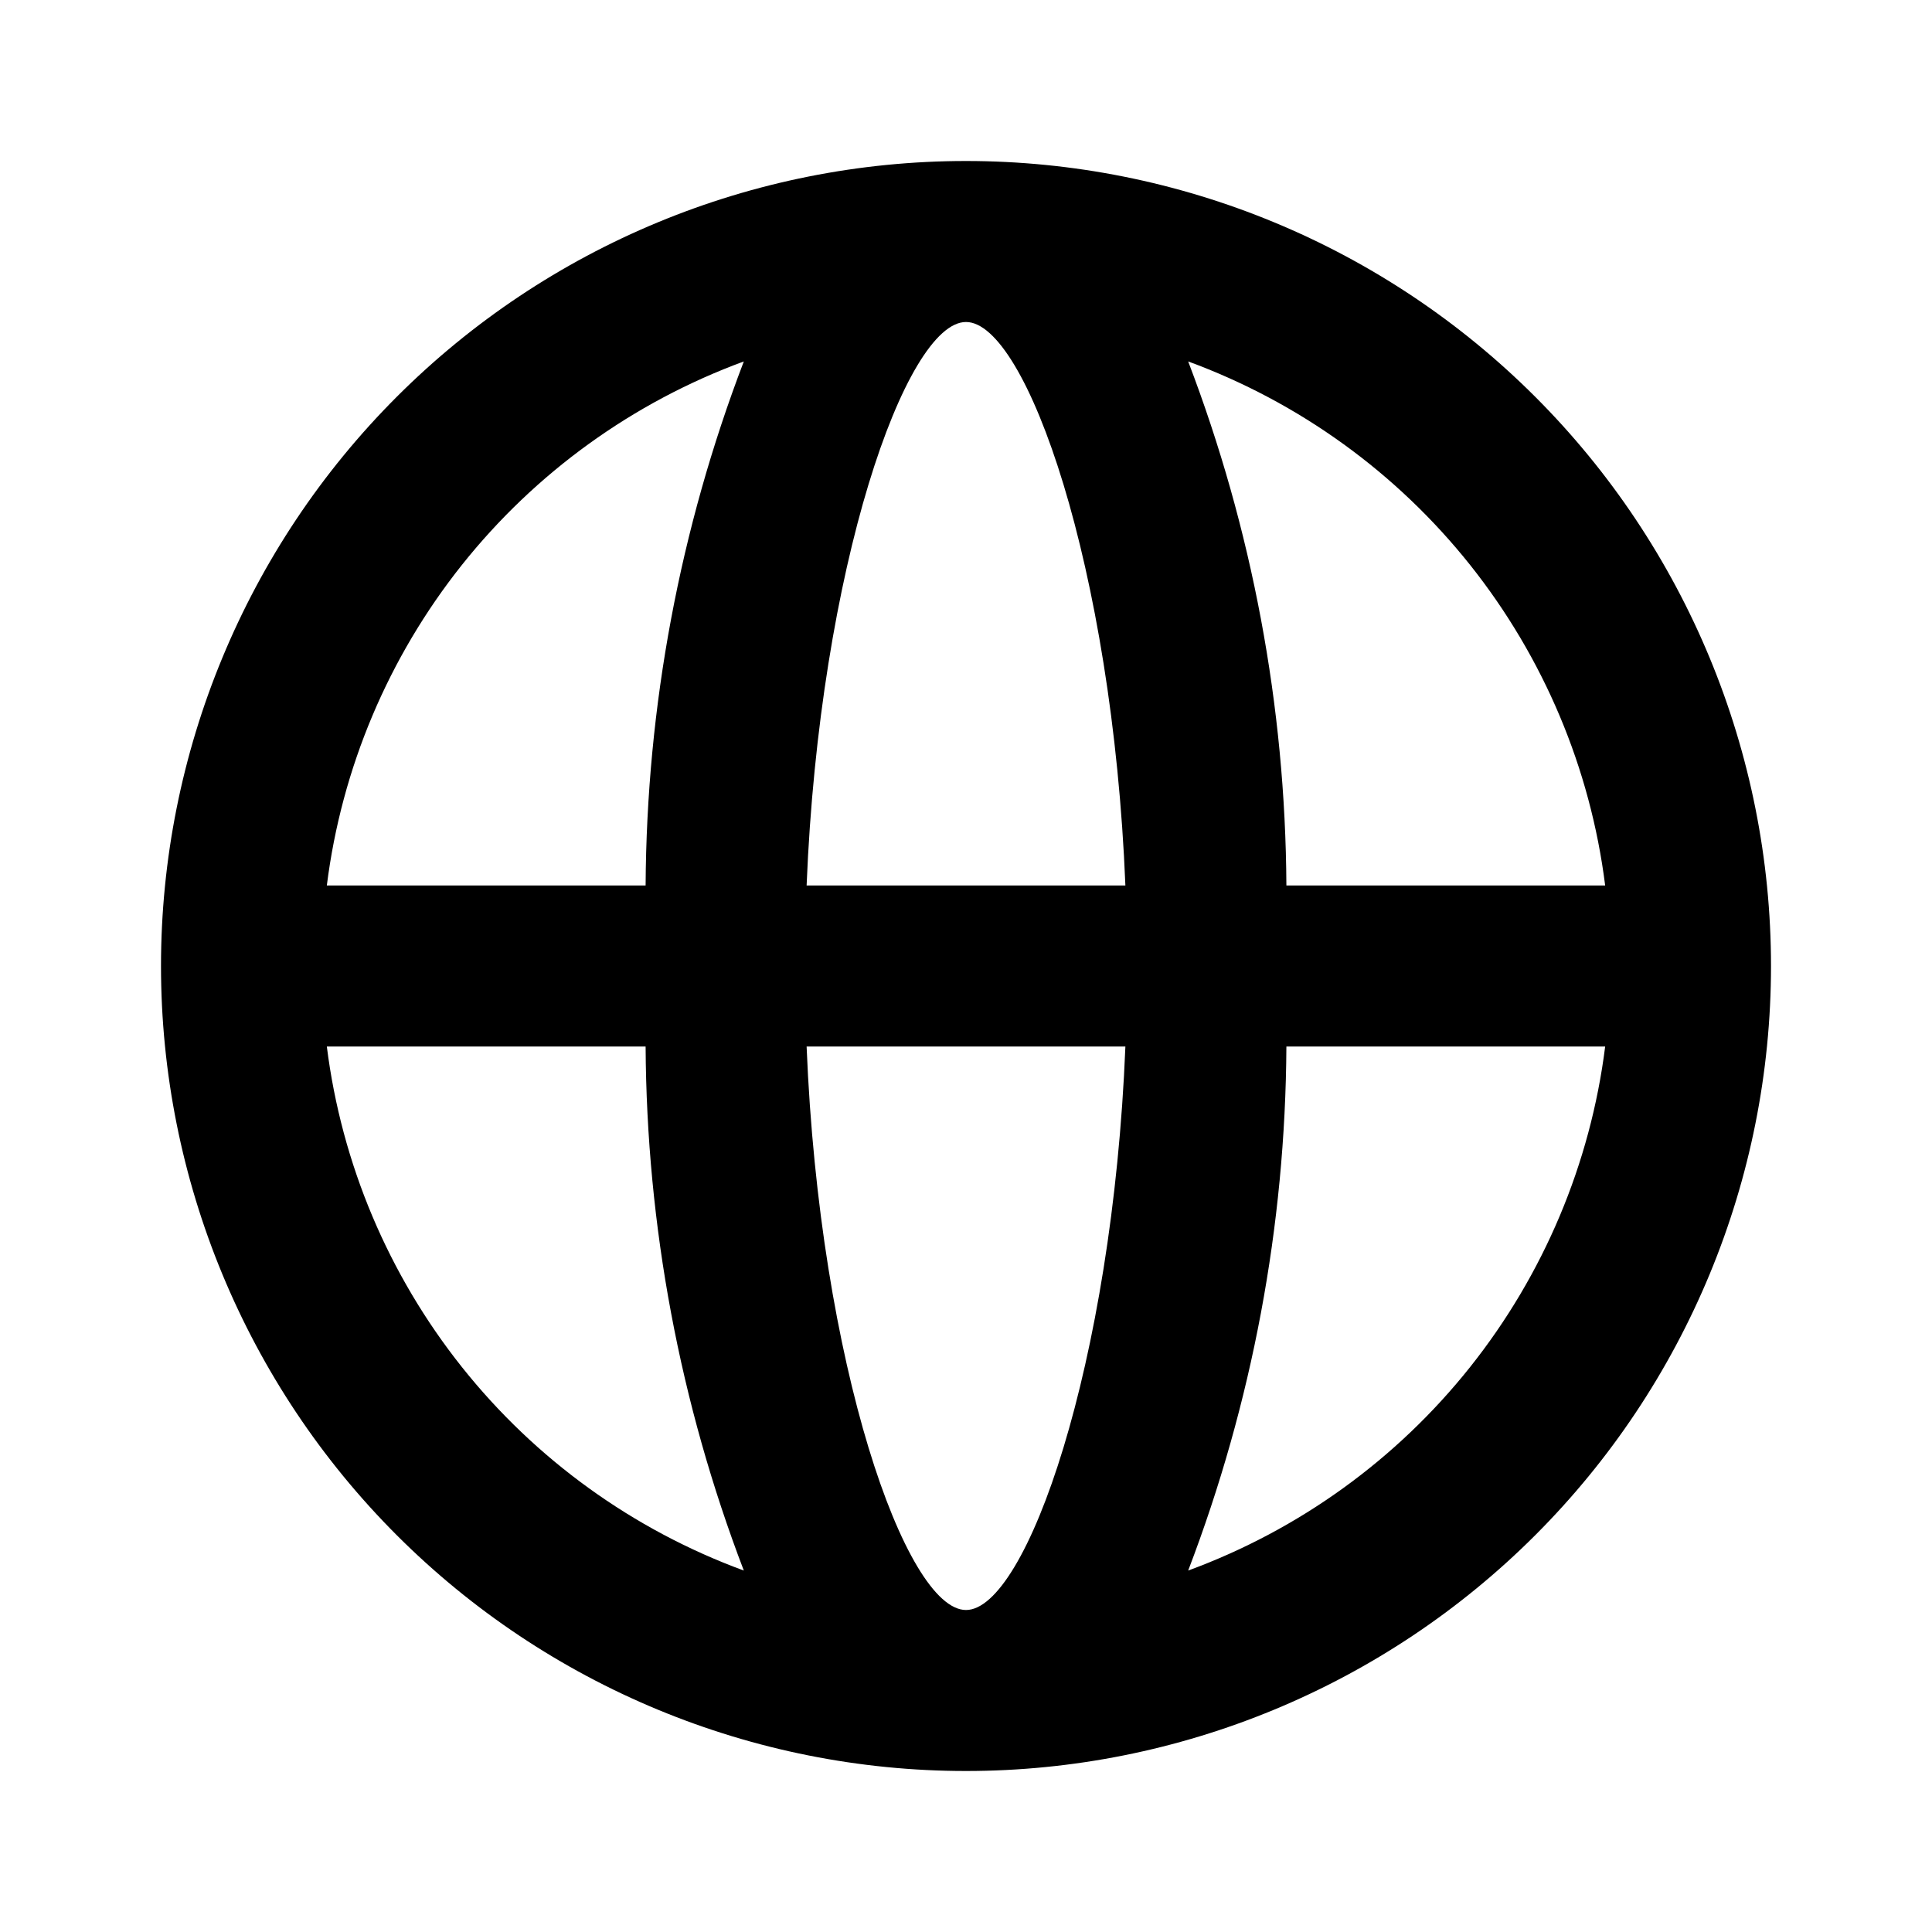 <svg width="24" height="24" viewBox="0 0 24 24" fill="none" xmlns="http://www.w3.org/2000/svg">
<path d="M4.06 13C4.243 14.456 4.824 15.833 5.737 16.981C6.651 18.13 7.863 19.004 9.24 19.51C8.445 17.431 8.032 15.226 8.02 13H4.06ZM4.06 11H8.02C8.032 8.774 8.445 6.569 9.24 4.49C7.863 4.996 6.651 5.871 5.737 7.019C4.824 8.167 4.243 9.544 4.06 11V11ZM19.94 11C19.757 9.544 19.176 8.167 18.263 7.019C17.349 5.871 16.137 4.996 14.76 4.49C15.555 6.569 15.968 8.774 15.98 11H19.94ZM19.94 13H15.98C15.968 15.226 15.555 17.431 14.76 19.51C16.137 19.004 17.349 18.13 18.263 16.981C19.176 15.833 19.757 14.456 19.94 13V13ZM10.02 13C10.18 16.95 11.25 20 12 20C12.75 20 13.82 16.95 13.98 13H10.02V13ZM10.02 11H13.98C13.82 7.05 12.75 4 12 4C11.25 4 10.18 7.05 10.02 11V11ZM12 22C9.348 22 6.804 20.946 4.929 19.071C3.054 17.196 2 14.652 2 12C2 9.348 3.054 6.804 4.929 4.929C6.804 3.054 9.348 2 12 2C14.652 2 17.196 3.054 19.071 4.929C20.946 6.804 22 9.348 22 12C22 14.652 20.946 17.196 19.071 19.071C17.196 20.946 14.652 22 12 22V22Z" fill="black"/>
</svg>
